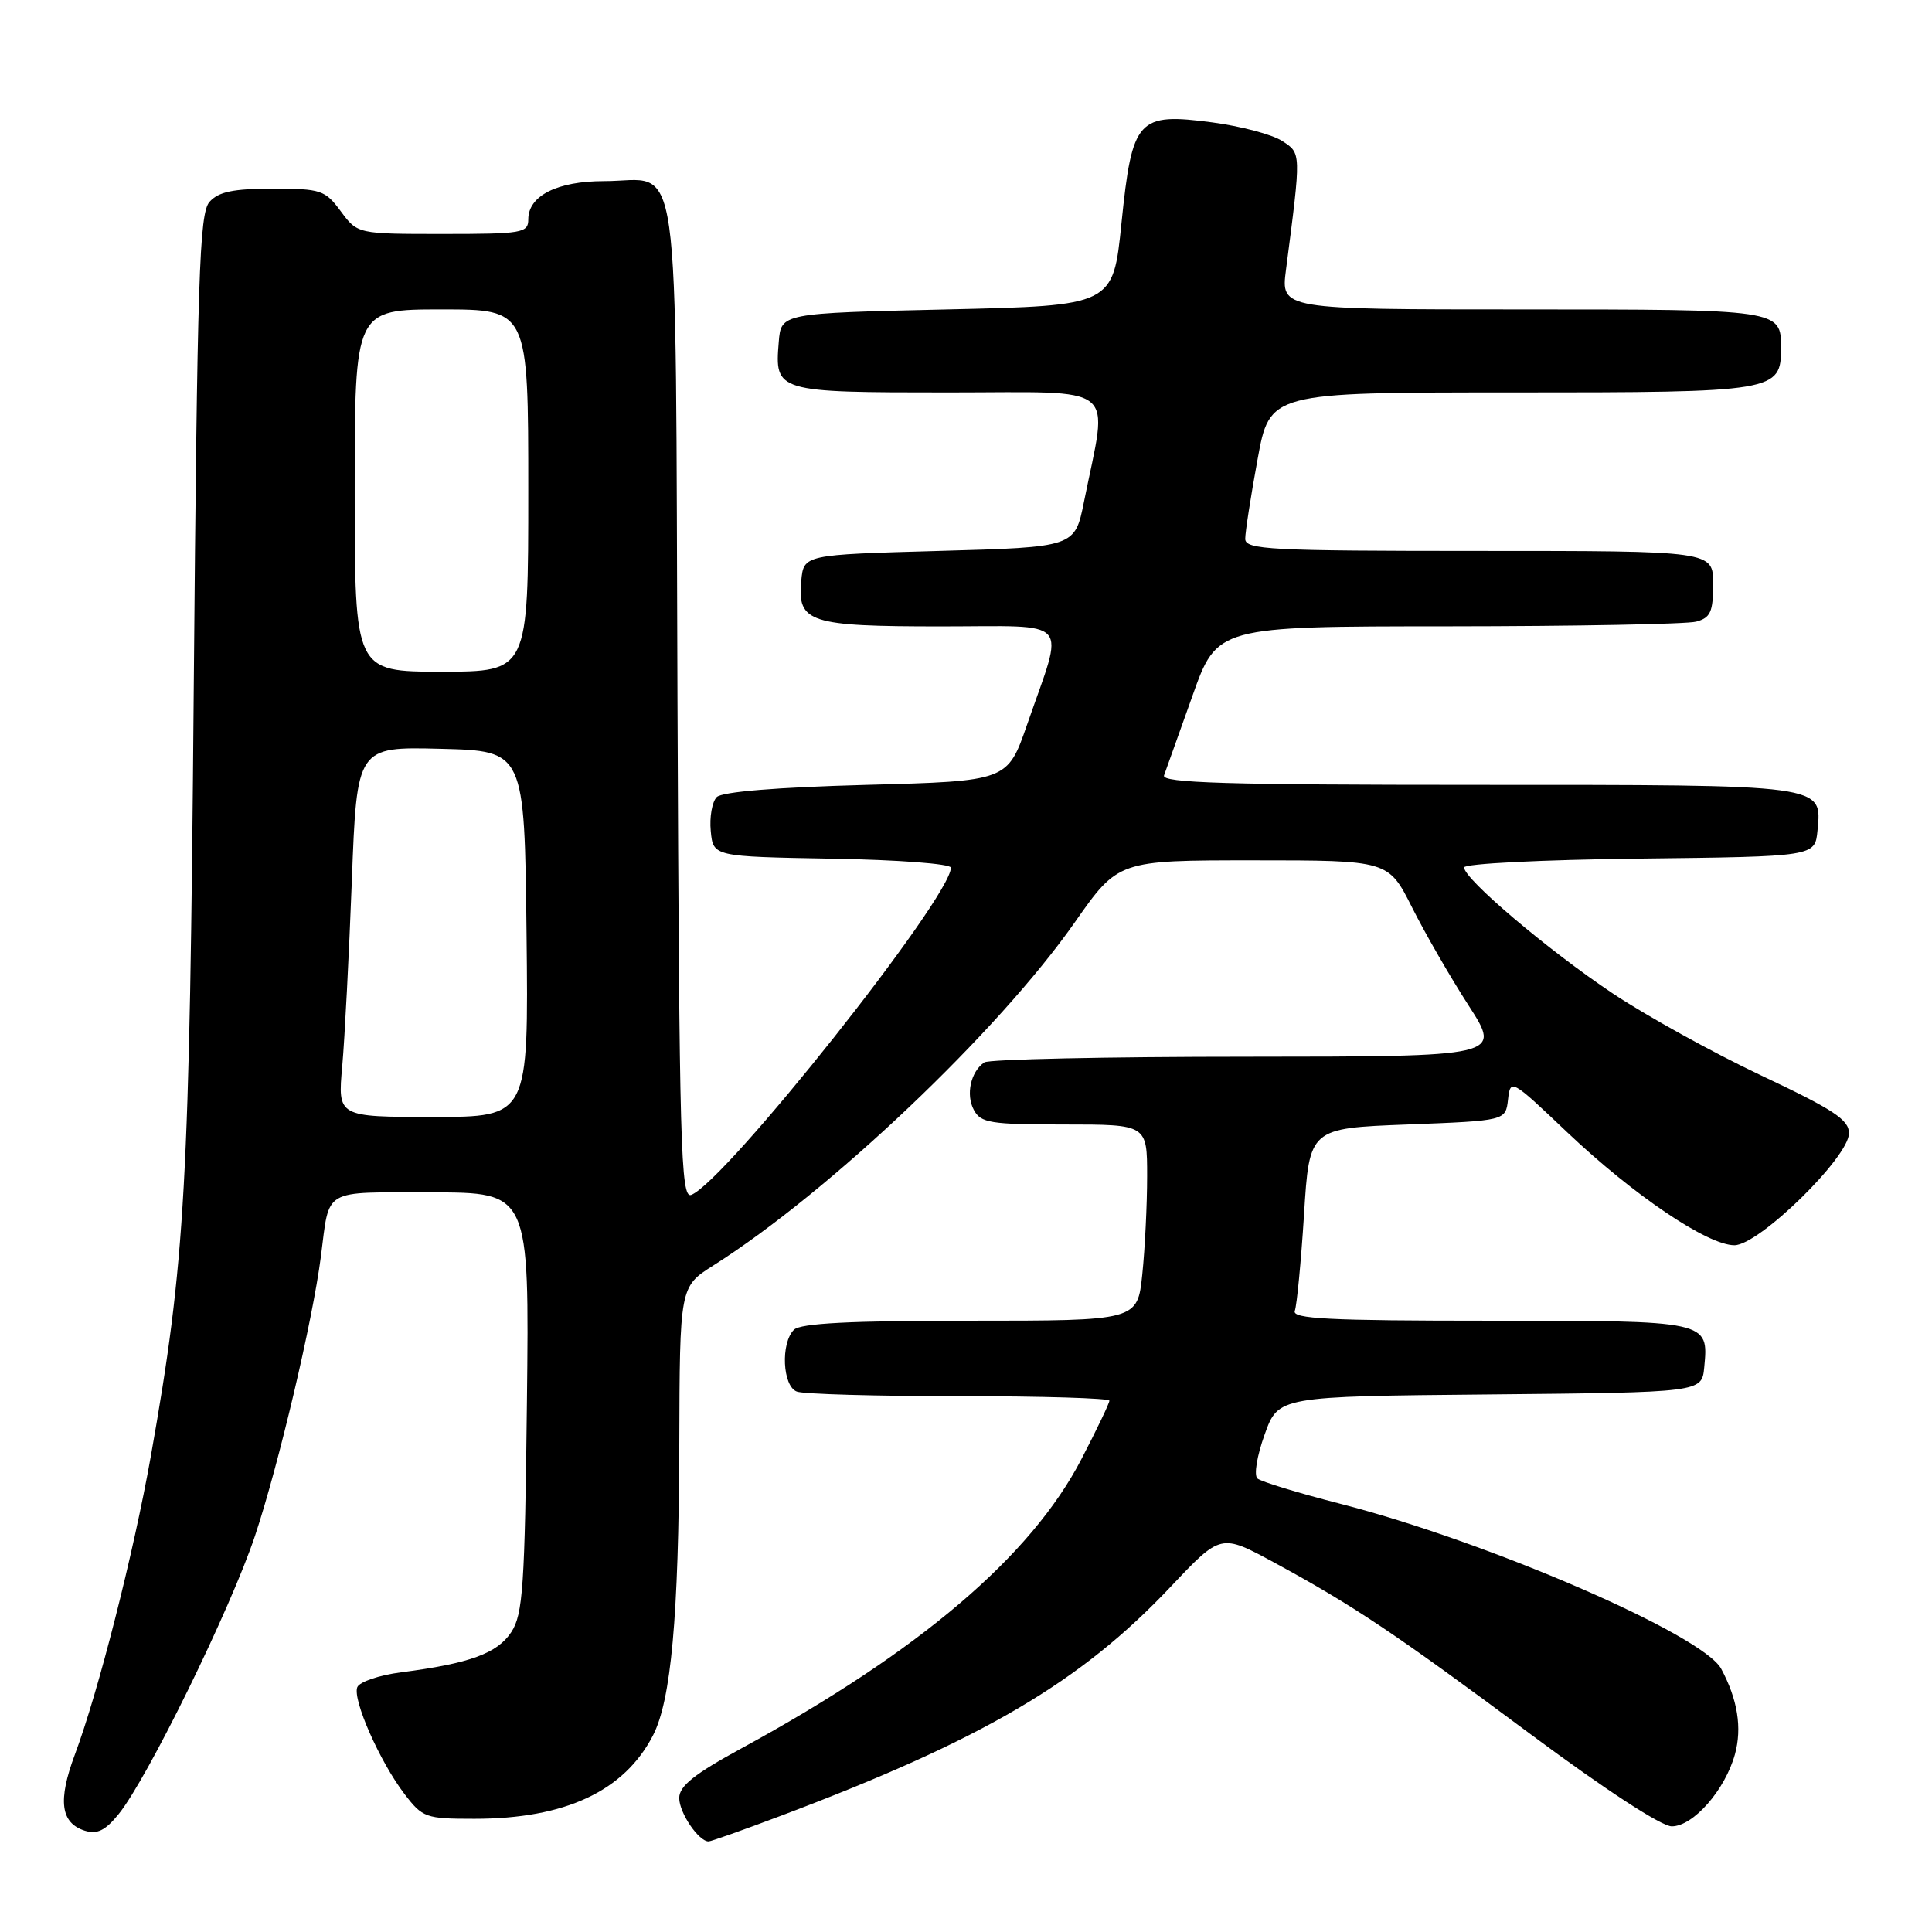 <?xml version="1.0" encoding="UTF-8" standalone="no"?>
<!DOCTYPE svg PUBLIC "-//W3C//DTD SVG 1.1//EN" "http://www.w3.org/Graphics/SVG/1.1/DTD/svg11.dtd" >
<svg xmlns="http://www.w3.org/2000/svg" xmlns:xlink="http://www.w3.org/1999/xlink" version="1.1" viewBox="0 0 256 256">
 <g >
 <path fill="currentColor"
d=" M 103.50 240.59 C 130.30 230.48 143.19 222.90 155.16 210.21 C 161.77 203.21 161.77 203.21 168.85 207.05 C 179.36 212.76 184.81 216.41 202.86 229.83 C 212.67 237.12 220.14 242.00 221.52 242.00 C 224.36 242.00 228.58 237.19 229.89 232.45 C 230.85 228.95 230.25 225.20 228.07 221.13 C 225.66 216.62 197.12 204.26 177.57 199.25 C 172.03 197.83 167.11 196.33 166.62 195.91 C 166.13 195.48 166.55 192.92 167.57 190.09 C 169.38 185.03 169.38 185.03 197.44 184.77 C 225.50 184.50 225.50 184.50 225.82 181.18 C 226.41 174.99 226.48 175.00 197.41 175.00 C 176.06 175.00 171.16 174.75 171.57 173.69 C 171.84 172.96 172.39 167.23 172.79 160.94 C 173.50 149.50 173.50 149.50 186.50 149.00 C 199.50 148.50 199.50 148.50 199.82 145.69 C 200.14 142.92 200.24 142.98 207.65 150.02 C 216.44 158.36 226.26 165.00 229.82 165.00 C 233.07 165.00 245.00 153.33 245.00 150.16 C 245.00 148.37 242.96 147.03 233.38 142.51 C 226.99 139.49 218.10 134.58 213.63 131.59 C 205.09 125.88 194.00 116.47 194.00 114.94 C 194.00 114.44 204.31 113.92 217.25 113.77 C 240.50 113.50 240.50 113.50 240.83 110.04 C 241.41 103.91 242.09 104.00 195.70 104.00 C 162.59 104.00 153.88 103.74 154.24 102.75 C 154.49 102.06 156.18 97.34 157.99 92.25 C 161.27 83.00 161.27 83.00 191.89 82.99 C 208.72 82.98 223.51 82.70 224.75 82.37 C 226.65 81.86 227.00 81.08 227.00 77.38 C 227.00 73.00 227.00 73.00 196.00 73.00 C 168.20 73.00 165.00 72.83 165.00 71.39 C 165.00 70.51 165.73 65.78 166.63 60.89 C 168.25 52.00 168.25 52.00 200.30 52.00 C 235.43 52.00 236.00 51.91 236.00 46.05 C 236.00 41.02 235.83 41.00 201.66 41.00 C 169.72 41.00 169.72 41.00 170.40 35.75 C 172.43 20.09 172.44 20.33 169.88 18.67 C 168.57 17.82 164.42 16.72 160.66 16.22 C 150.73 14.91 150.02 15.69 148.60 29.57 C 147.49 40.50 147.49 40.50 125.49 41.00 C 103.50 41.50 103.50 41.50 103.19 45.32 C 102.64 51.94 102.84 52.00 125.68 52.00 C 148.65 52.00 146.84 50.53 143.63 66.50 C 142.42 72.50 142.42 72.50 124.46 73.00 C 106.50 73.50 106.50 73.50 106.17 76.96 C 105.64 82.49 107.21 83.00 124.71 83.00 C 142.29 83.00 141.08 81.63 136.10 96.00 C 133.50 103.50 133.50 103.50 114.80 104.00 C 102.94 104.32 95.68 104.91 94.97 105.62 C 94.36 106.24 94.00 108.27 94.18 110.12 C 94.50 113.50 94.50 113.50 110.25 113.78 C 118.99 113.93 126.00 114.46 126.00 114.97 C 126.00 118.93 96.10 156.60 91.59 158.33 C 90.20 158.86 90.01 151.98 89.77 92.88 C 89.46 17.37 90.40 24.00 80.03 24.00 C 73.84 24.00 70.00 25.94 70.00 29.06 C 70.00 30.87 69.22 31.00 58.69 31.00 C 47.38 31.00 47.38 31.00 45.16 28.00 C 43.07 25.18 42.54 25.00 36.13 25.00 C 30.89 25.00 28.95 25.41 27.76 26.75 C 26.41 28.28 26.14 36.51 25.67 91.50 C 25.12 157.34 24.57 167.07 19.98 192.98 C 17.69 205.86 13.04 224.15 9.92 232.49 C 7.64 238.59 8.03 241.56 11.24 242.58 C 12.87 243.09 13.95 242.56 15.72 240.38 C 19.55 235.65 30.57 213.16 33.79 203.50 C 36.92 194.11 41.41 175.09 42.52 166.50 C 43.71 157.33 42.55 158.00 57.14 158.00 C 70.14 158.00 70.14 158.00 69.82 185.80 C 69.54 210.23 69.29 213.92 67.75 216.26 C 65.90 219.08 62.24 220.42 53.16 221.59 C 50.23 221.97 47.61 222.86 47.34 223.57 C 46.70 225.22 50.33 233.43 53.58 237.69 C 56.00 240.86 56.39 241.00 62.87 241.00 C 74.87 241.00 82.70 237.35 86.52 229.96 C 88.93 225.30 89.93 214.23 90.01 191.50 C 90.07 170.50 90.07 170.50 94.51 167.69 C 109.89 157.95 132.24 136.73 142.39 122.25 C 148.17 114.00 148.17 114.00 166.07 114.00 C 183.97 114.00 183.97 114.00 187.11 120.25 C 188.84 123.69 192.21 129.54 194.61 133.25 C 198.96 140.00 198.96 140.00 165.23 140.02 C 146.68 140.02 131.02 140.36 130.43 140.77 C 128.62 142.00 127.95 145.04 129.04 147.07 C 129.96 148.80 131.23 149.00 141.04 149.00 C 152.00 149.00 152.00 149.00 152.00 155.85 C 152.00 159.62 151.71 165.47 151.36 168.85 C 150.72 175.00 150.72 175.00 128.56 175.00 C 112.66 175.00 106.06 175.34 105.20 176.20 C 103.42 177.98 103.69 183.67 105.58 184.39 C 106.45 184.73 116.13 185.00 127.08 185.00 C 138.04 185.00 147.00 185.27 147.00 185.60 C 147.00 185.94 145.33 189.42 143.29 193.35 C 136.61 206.22 121.80 218.83 98.33 231.62 C 91.99 235.07 90.00 236.66 90.00 238.25 C 90.00 240.21 92.58 244.01 93.90 244.00 C 94.23 243.99 98.55 242.46 103.50 240.59 Z  M 45.35 141.25 C 45.68 137.54 46.25 126.50 46.62 116.72 C 47.29 98.94 47.29 98.94 58.39 99.22 C 69.50 99.50 69.50 99.50 69.77 123.75 C 70.04 148.00 70.04 148.00 57.39 148.00 C 44.74 148.00 44.74 148.00 45.35 141.25 Z  M 47.00 65.00 C 47.00 41.00 47.00 41.00 58.50 41.00 C 70.00 41.00 70.00 41.00 70.00 65.00 C 70.00 89.00 70.00 89.00 58.50 89.00 C 47.00 89.00 47.00 89.00 47.00 65.00 Z "/>
</g>
</svg>